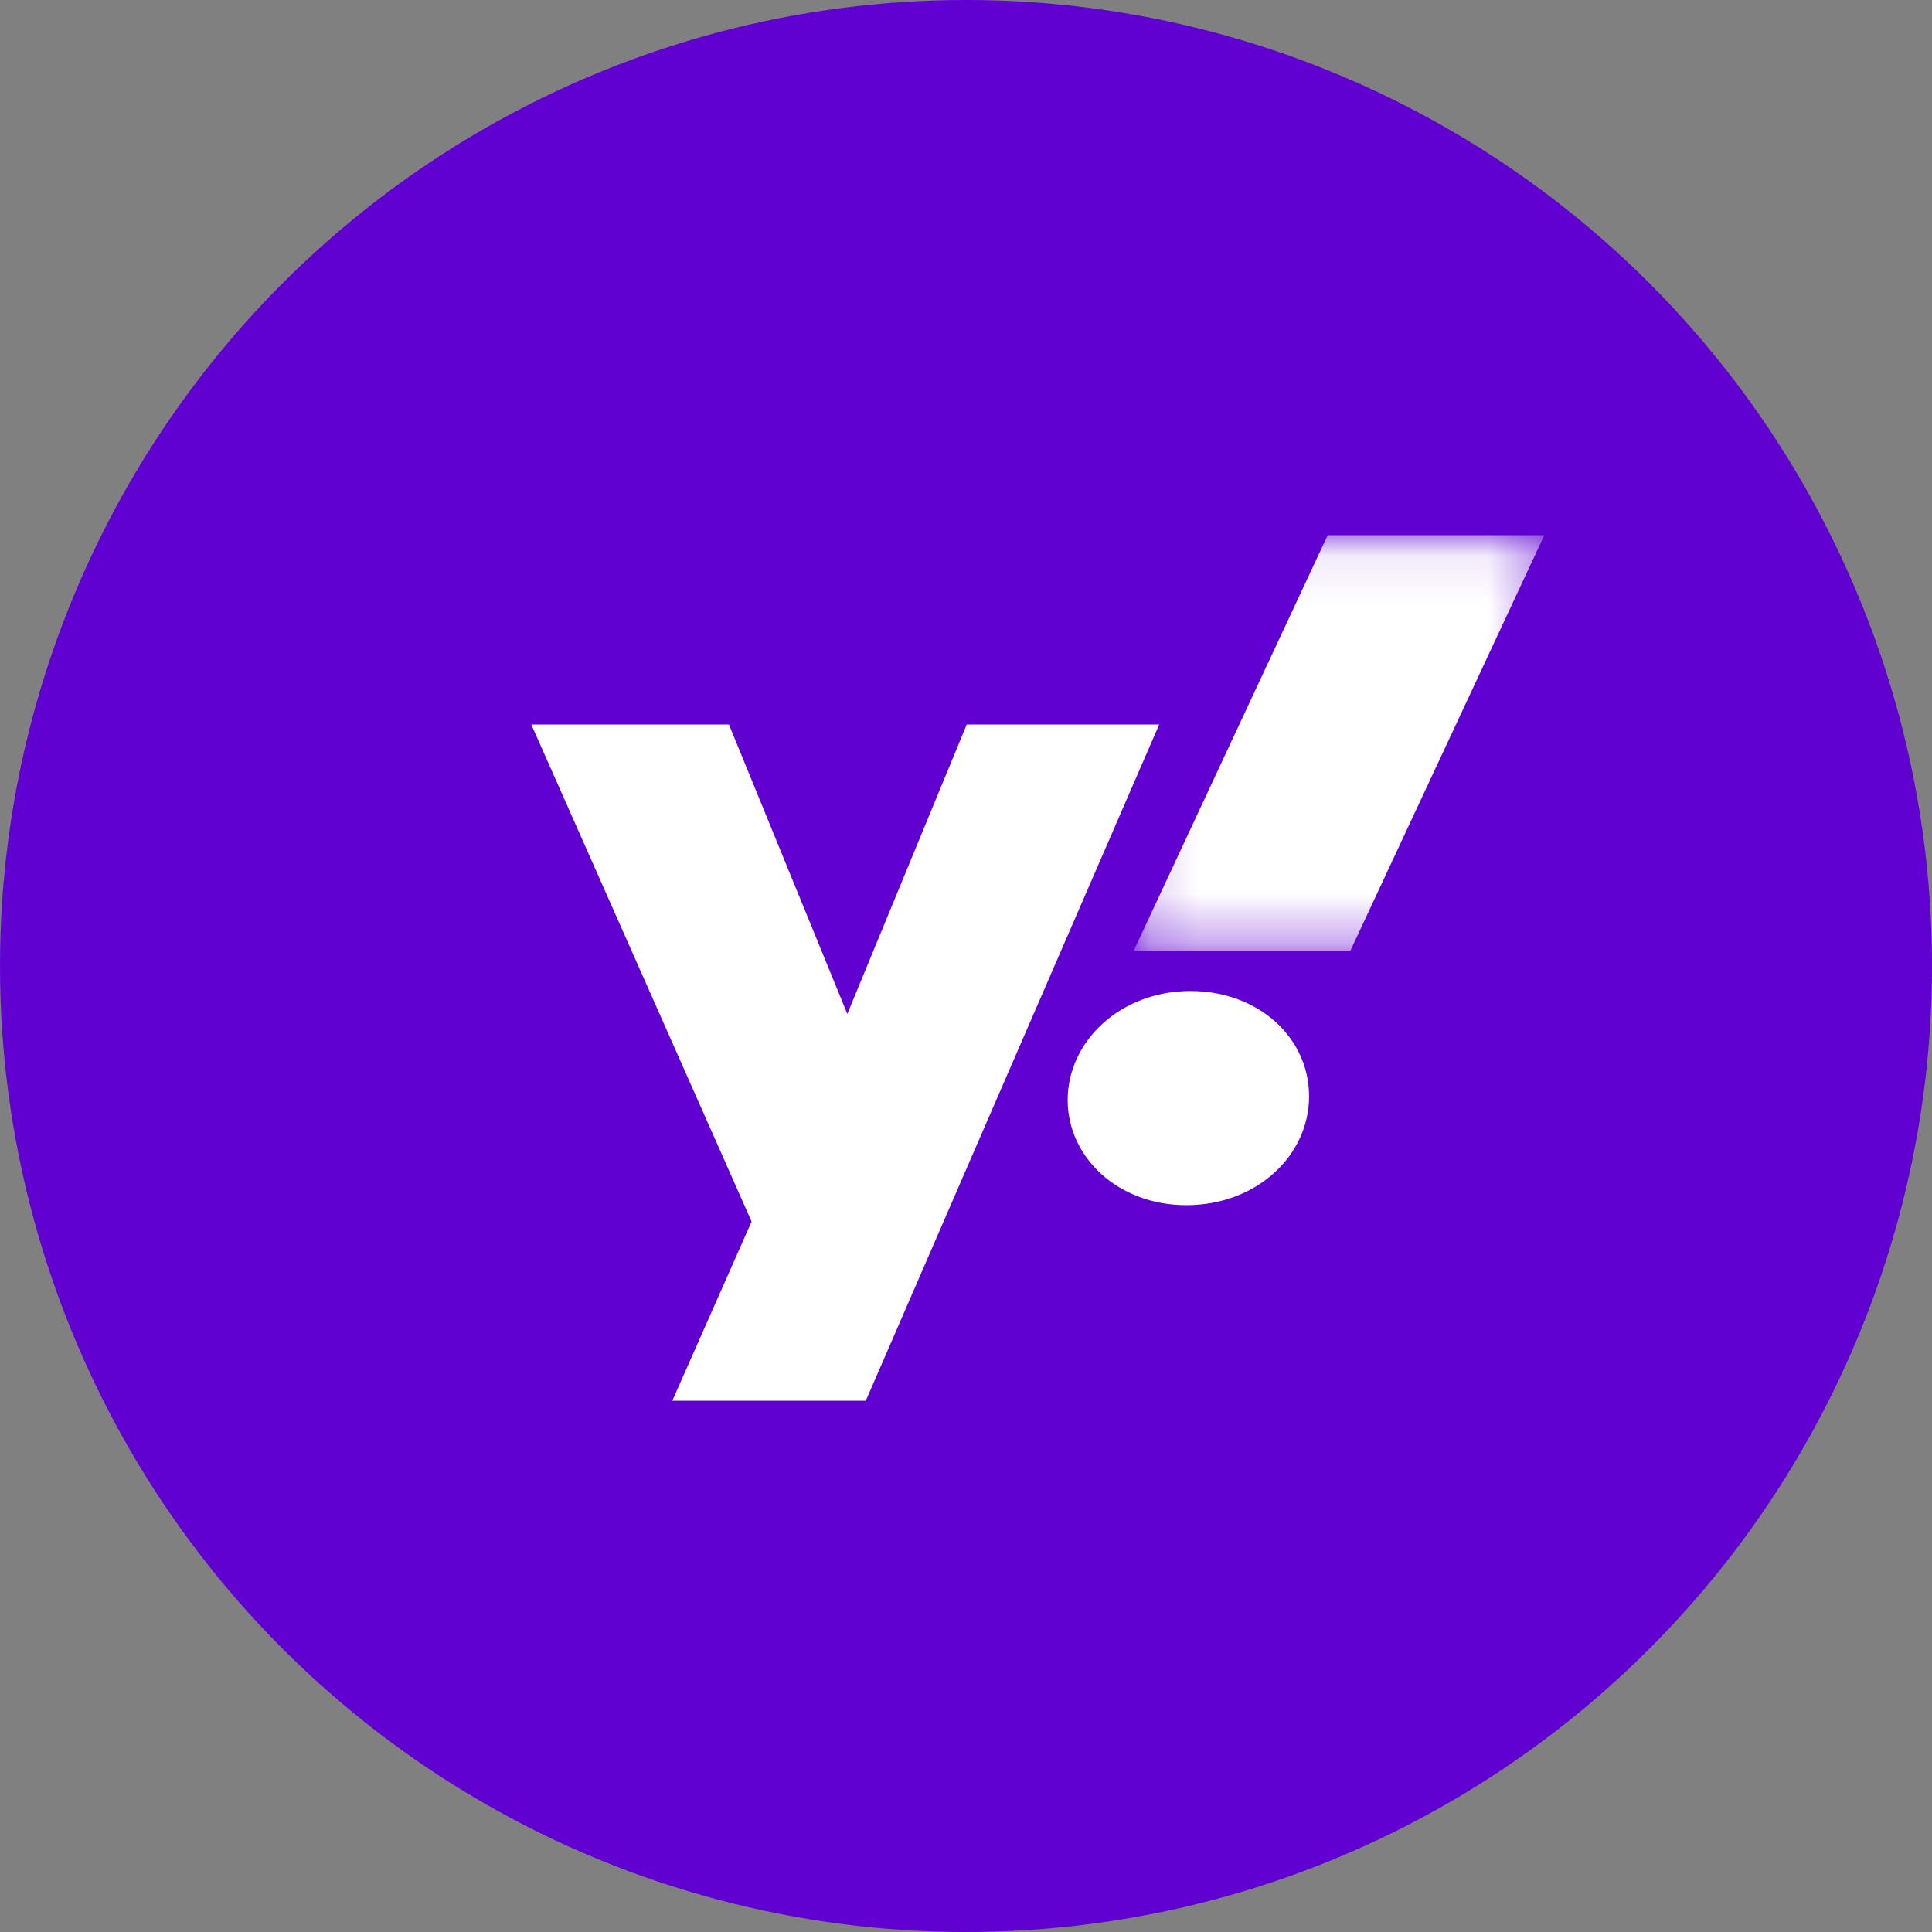 <?xml version="1.0" encoding="UTF-8"?>
<svg width="40px" height="40px" viewBox="0 0 40 40" version="1.1" xmlns="http://www.w3.org/2000/svg" xmlns:xlink="http://www.w3.org/1999/xlink">
    <rect x="0" y="0" width="40" height="40" fill="#808080" stroke="none"/>
    <title>Yahoo</title>
    <defs>
        <polygon id="path-1" points="0.157 0.081 8.658 0.081 8.658 8.684 0.157 8.684"></polygon>
    </defs>
    <g id="Page-1" stroke="none" stroke-width="1" fill="none" fill-rule="evenodd">
        <g id="Brand-assets" transform="translate(-18, -21)">
            <g id="Yahoo" transform="translate(18, 21)">
                <circle id="Oval" fill="#6001D2" cx="20" cy="20" r="20"></circle>
                <g id="y!" transform="translate(11, 11)">
                    <polygon id="Fill-1" fill="#FFFFFF" fill-rule="nonzero" points="9.015 4 6.543 9.992 4.092 4 0 4 4.561 14.291 2.92 18 6.926 18 13 4"></polygon>
                    <g id="!" transform="translate(11, 0)">
                        <path d="M2.647,9.518 C1.195,9.518 0.105,10.56 0.105,11.773 C0.105,12.966 1.152,13.952 2.561,13.952 C4.014,13.952 5.103,12.929 5.103,11.697 C5.103,10.484 4.057,9.518 2.647,9.518" id="Fill-2" fill="#FFFFFF" fill-rule="nonzero"></path>
                        <g id="Fill-4-Clipped" transform="translate(1.315, 0)">
                            <mask id="mask-2" fill="white">
                                <use xlink:href="#path-1"></use>
                            </mask>
                            <g id="path-1"></g>
                            <polygon id="Fill-4" fill="#FFFFFF" fill-rule="nonzero" mask="url(#mask-2)" points="4.173 0.081 0.157 8.684 4.643 8.684 8.658 0.081"></polygon>
                        </g>
                    </g>
                </g>
            </g>
        </g>
    </g>
</svg>